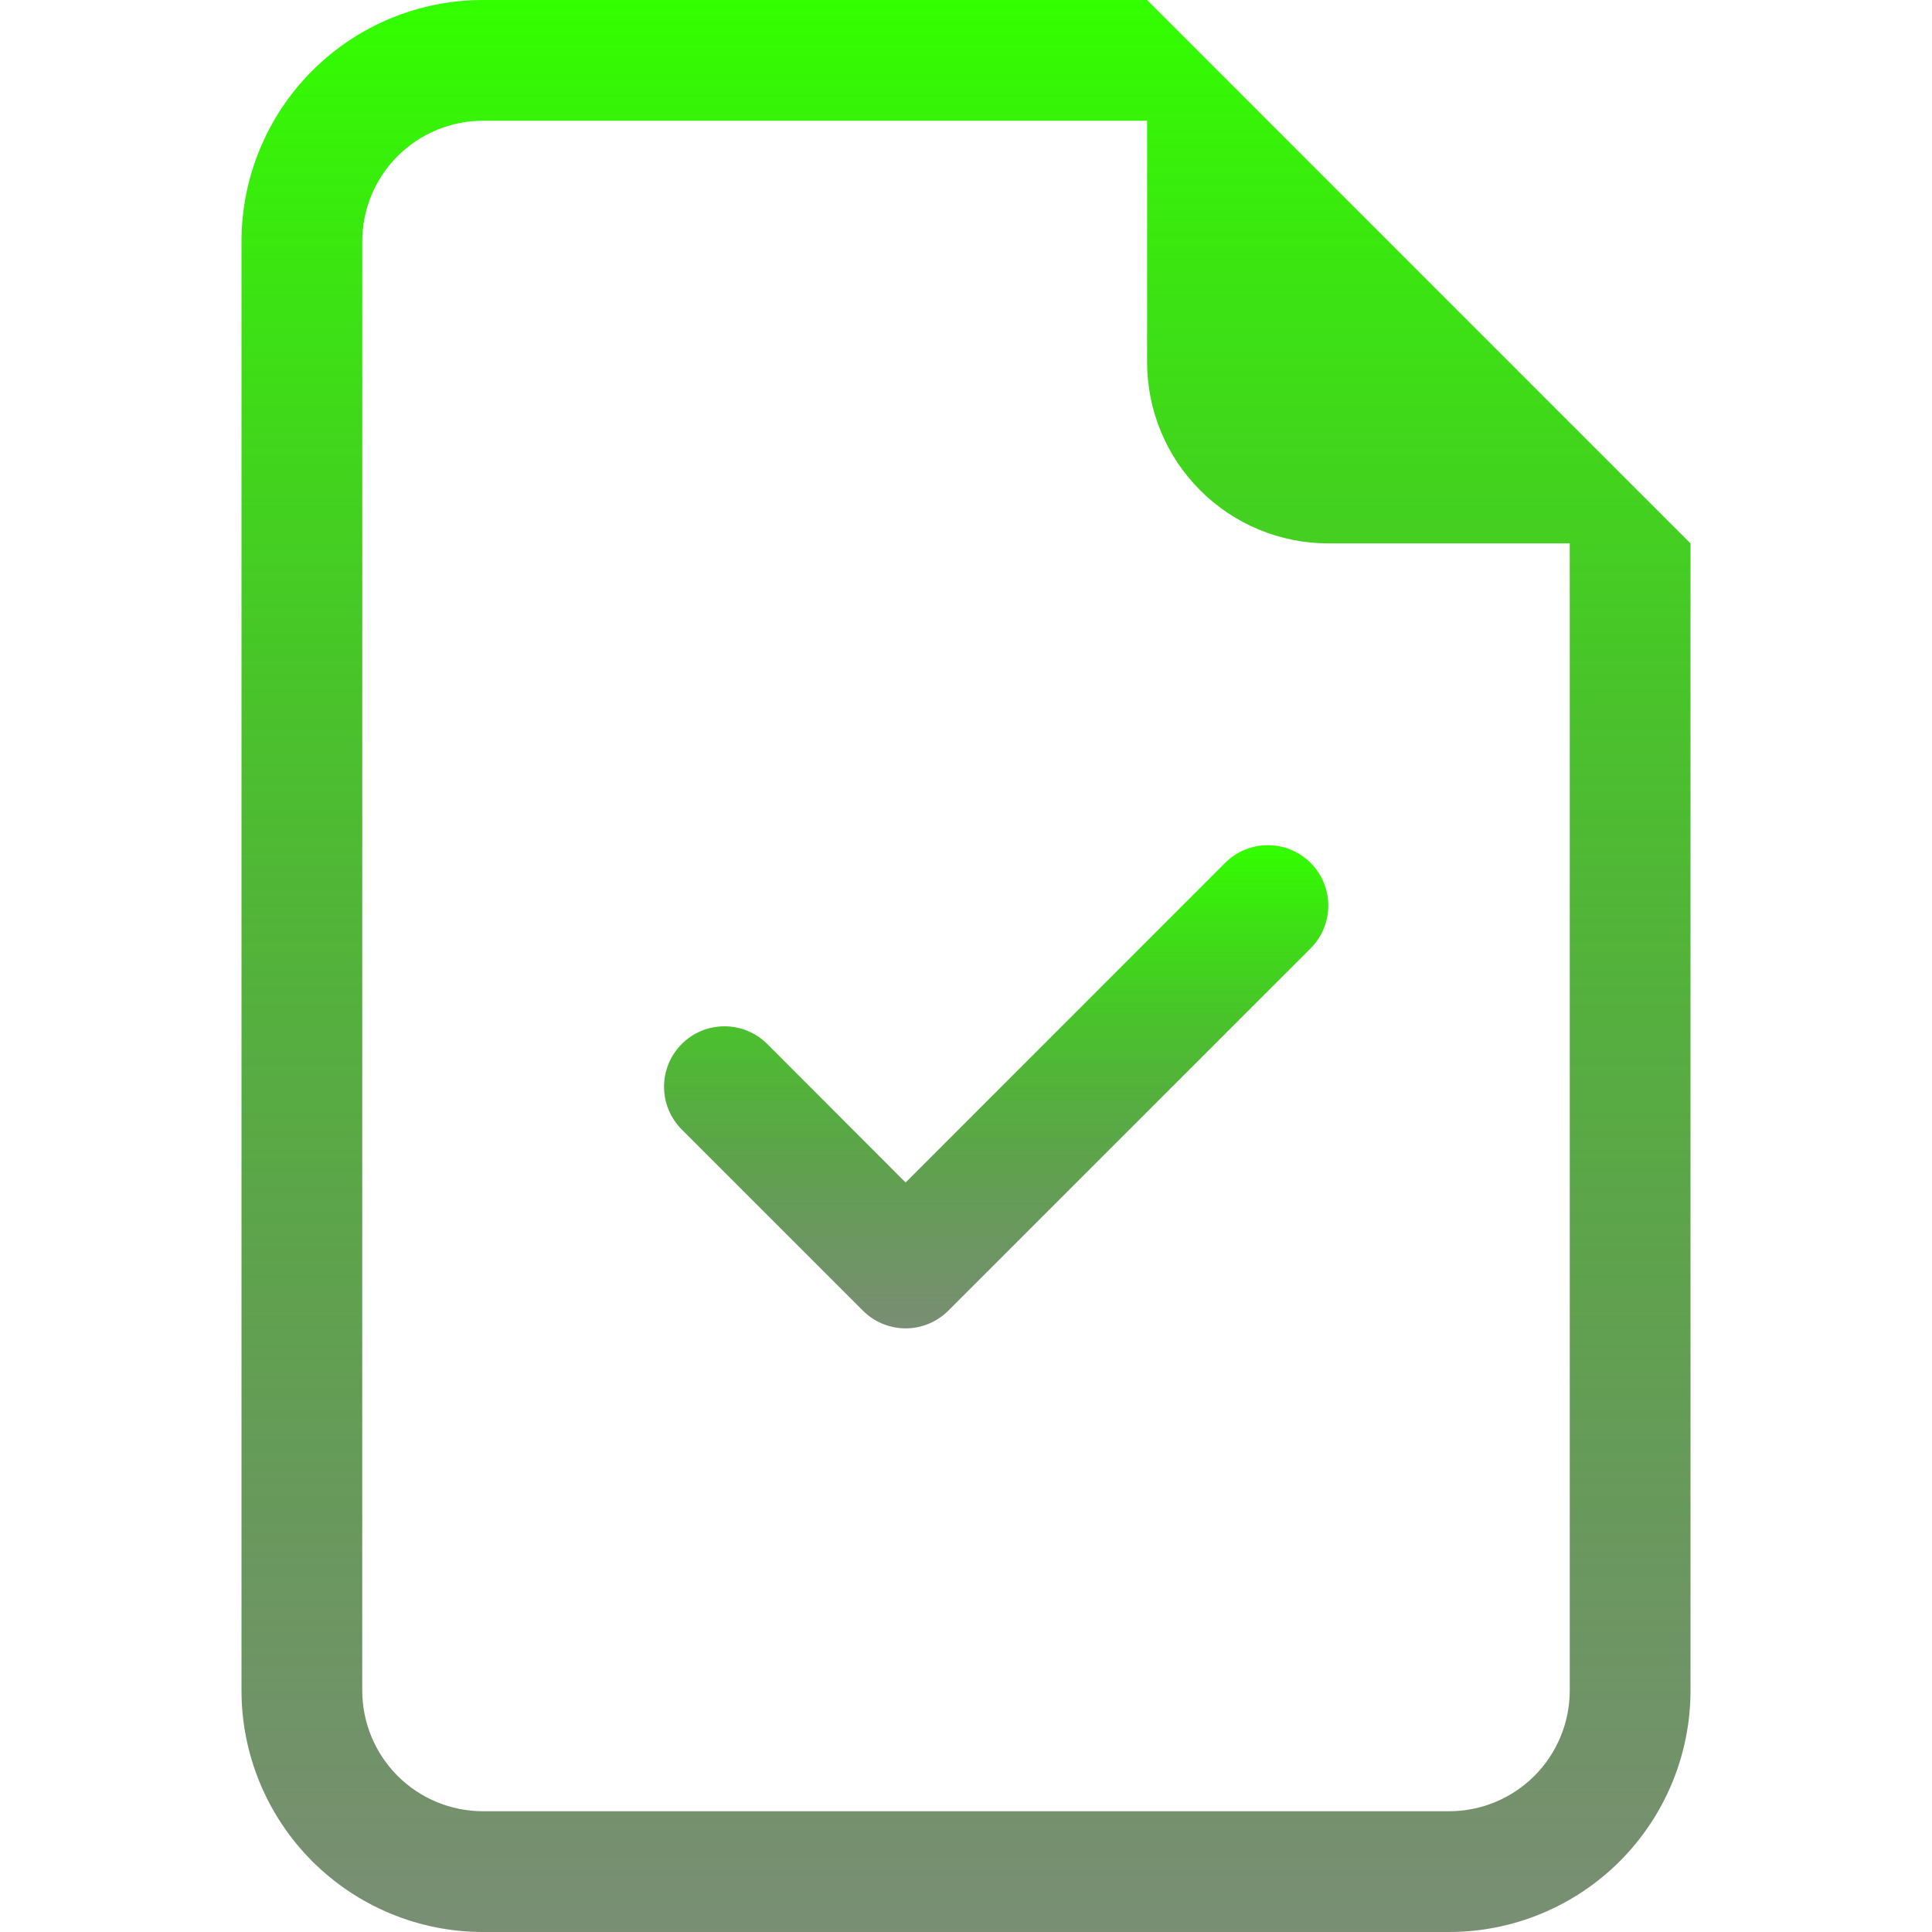 <svg width="70" height="70" viewBox="0 0 70 70" fill="none" xmlns="http://www.w3.org/2000/svg">
<path d="M47.486 34.361C47.897 33.95 48.128 33.393 48.128 32.812C48.128 32.231 47.897 31.674 47.486 31.264C47.075 30.853 46.518 30.622 45.937 30.622C45.356 30.622 44.799 30.853 44.389 31.264L32.812 42.844L27.799 37.826C27.388 37.415 26.831 37.185 26.25 37.185C25.669 37.185 25.112 37.415 24.701 37.826C24.29 38.237 24.06 38.794 24.06 39.375C24.06 39.956 24.29 40.513 24.701 40.924L31.264 47.486C31.467 47.69 31.708 47.851 31.974 47.962C32.24 48.072 32.525 48.129 32.812 48.129C33.1 48.129 33.385 48.072 33.651 47.962C33.916 47.851 34.158 47.69 34.361 47.486L47.486 34.361Z" fill="url(#paint0_linear_4507_233)"/>
<path d="M61.25 61.25V19.688L41.562 0H17.5C15.179 0 12.954 0.922 11.313 2.563C9.672 4.204 8.75 6.429 8.75 8.75V61.25C8.75 63.571 9.672 65.796 11.313 67.437C12.954 69.078 15.179 70 17.5 70H52.5C54.821 70 57.046 69.078 58.687 67.437C60.328 65.796 61.25 63.571 61.25 61.25ZM41.562 13.125C41.562 14.866 42.254 16.535 43.485 17.765C44.715 18.996 46.385 19.688 48.125 19.688H56.875V61.25C56.875 62.41 56.414 63.523 55.594 64.344C54.773 65.164 53.66 65.625 52.5 65.625H17.5C16.34 65.625 15.227 65.164 14.406 64.344C13.586 63.523 13.125 62.41 13.125 61.25V8.75C13.125 7.59 13.586 6.477 14.406 5.656C15.227 4.836 16.34 4.375 17.5 4.375H41.562V13.125Z" fill="url(#paint1_linear_4507_233)"/>
<defs>
<linearGradient id="paint0_linear_4507_233" x1="36.094" y1="30.622" x2="36.094" y2="48.129" gradientUnits="userSpaceOnUse">
<stop stop-color="#33FF00"/>
<stop offset="1" stop-color="#153A0B" stop-opacity="0.57"/>
</linearGradient>
<linearGradient id="paint1_linear_4507_233" x1="35" y1="0" x2="35" y2="70" gradientUnits="userSpaceOnUse">
<stop stop-color="#33FF00"/>
<stop offset="1" stop-color="#153A0B" stop-opacity="0.57"/>
</linearGradient>
</defs>
</svg>
